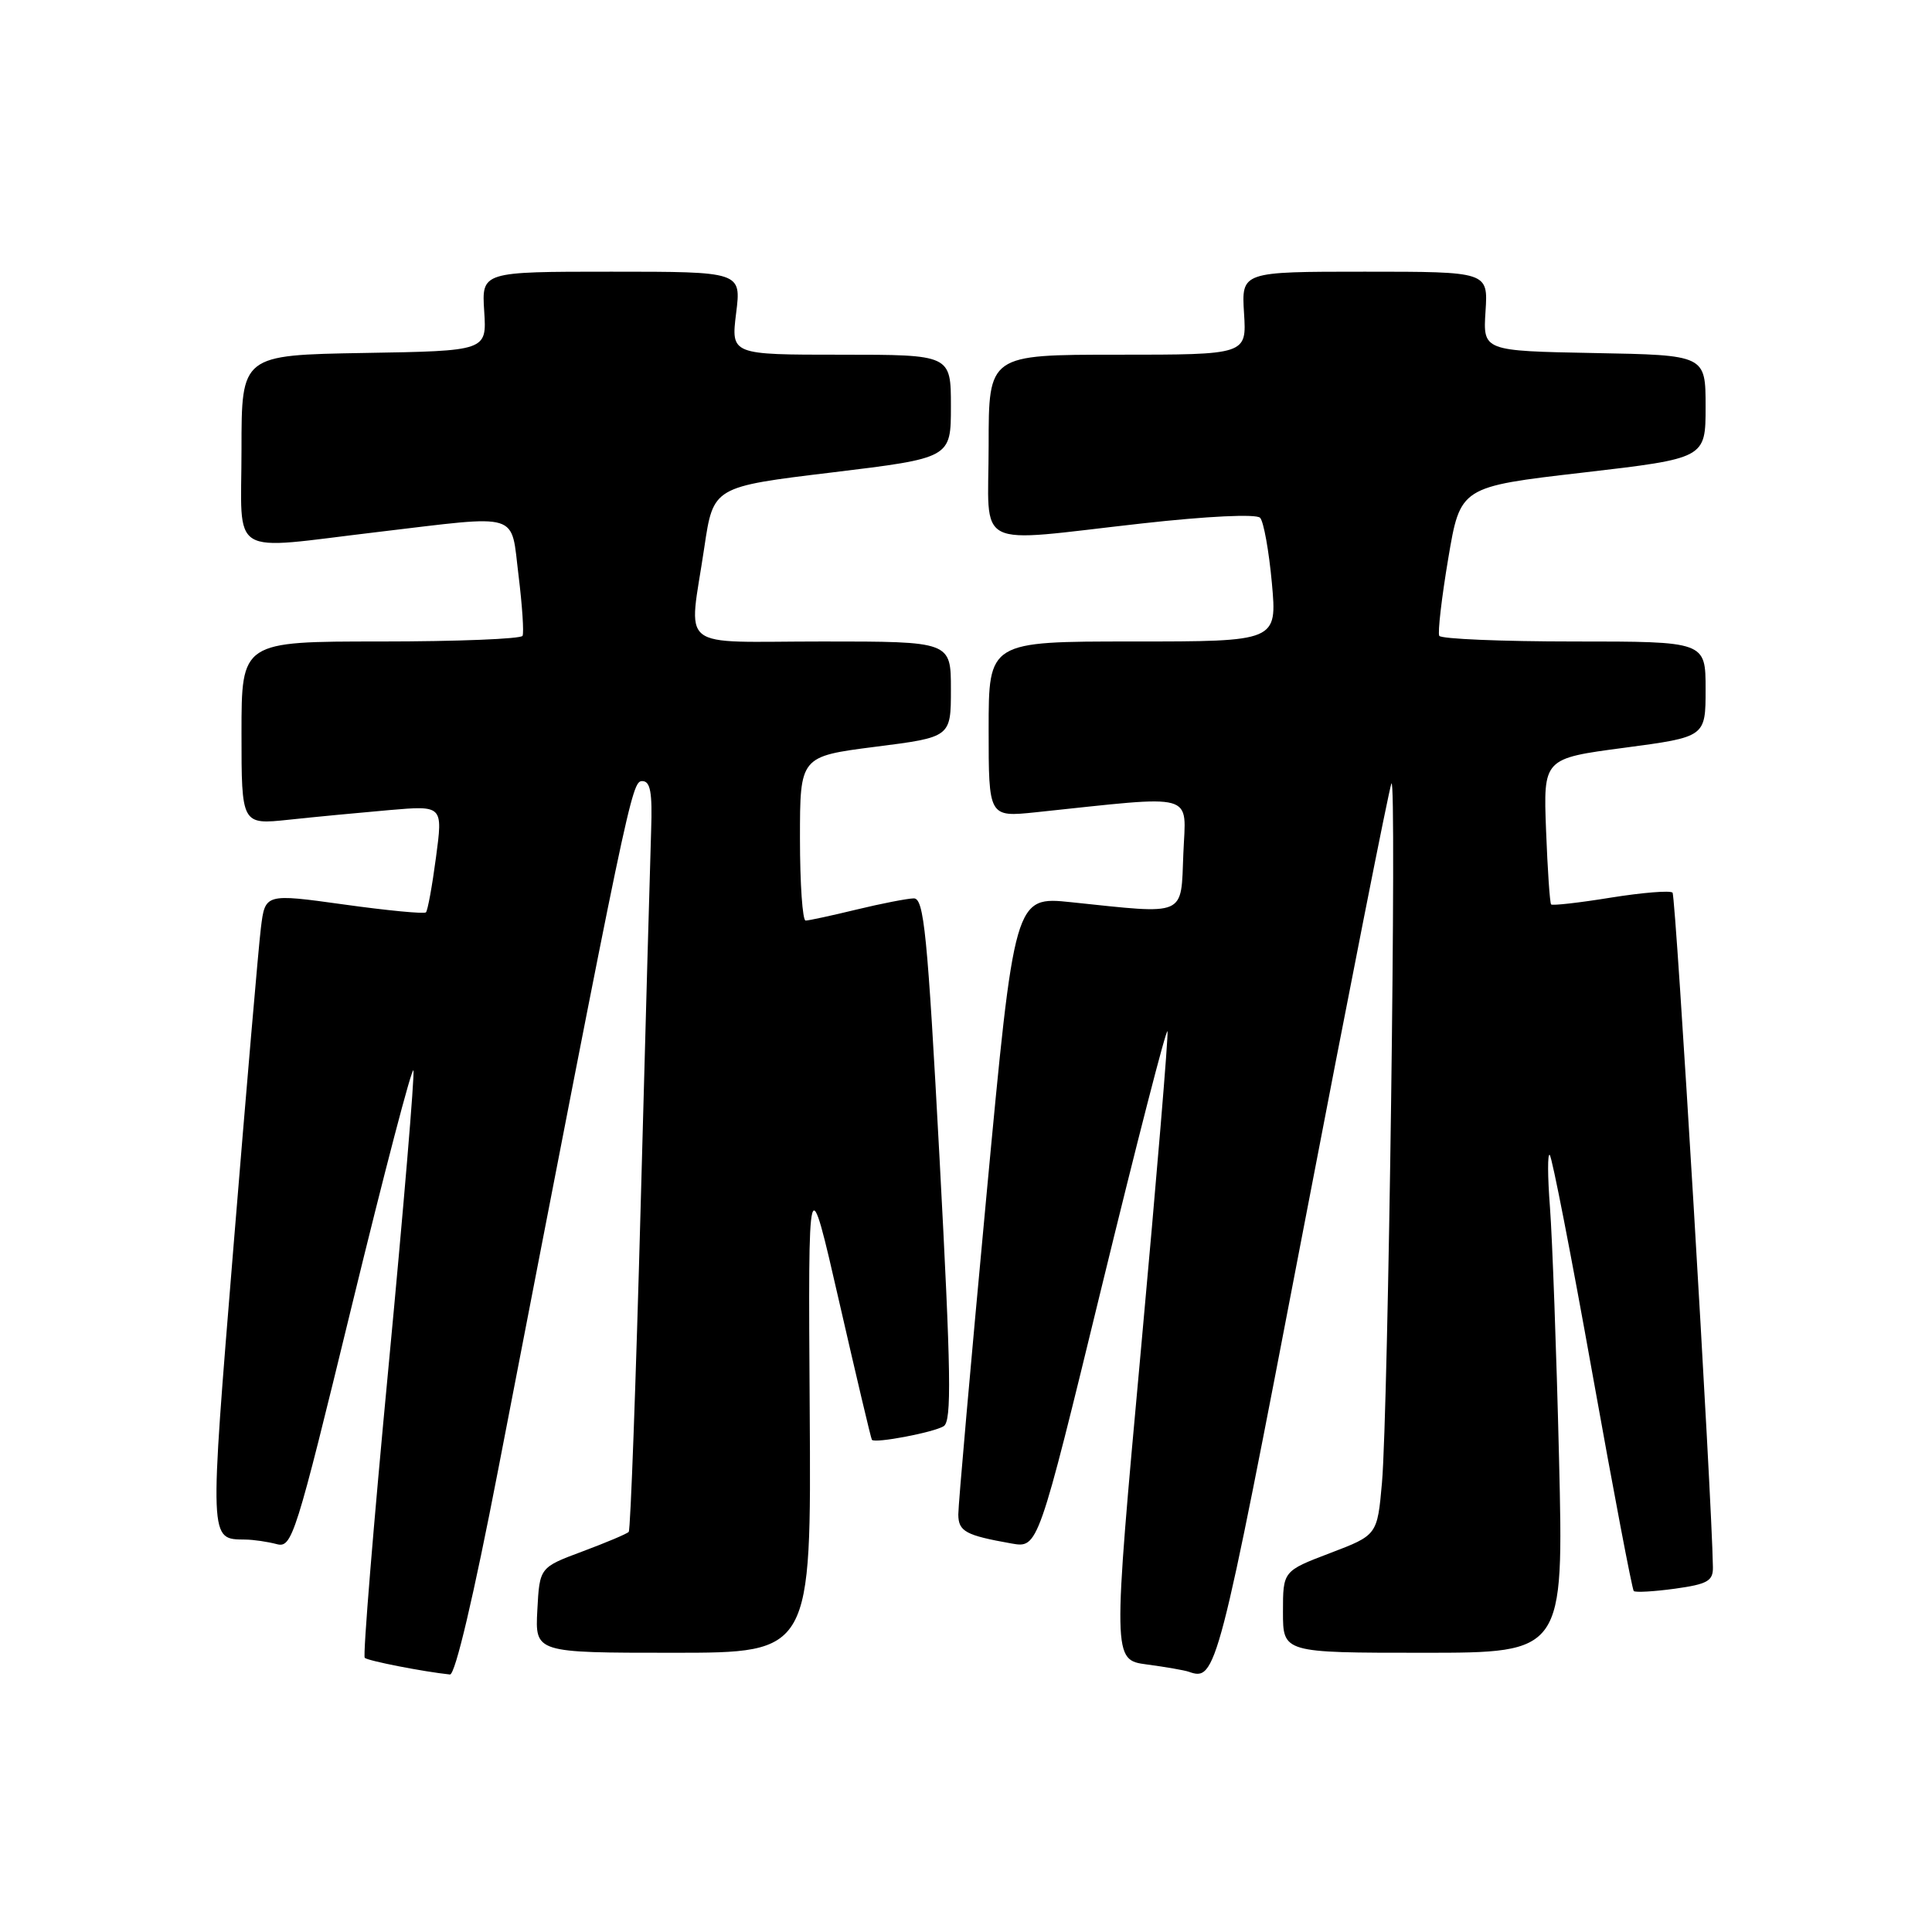 <?xml version="1.0" encoding="UTF-8" standalone="no"?>
<!DOCTYPE svg PUBLIC "-//W3C//DTD SVG 1.1//EN" "http://www.w3.org/Graphics/SVG/1.1/DTD/svg11.dtd" >
<svg xmlns="http://www.w3.org/2000/svg" xmlns:xlink="http://www.w3.org/1999/xlink" version="1.1" viewBox="0 0 256 256">
 <g >
 <path fill="currentColor"
d=" M 66.01 194.75 C 83.34 105.19 83.69 103.50 85.10 103.50 C 86.18 103.50 86.45 104.99 86.28 110.00 C 86.16 113.58 85.54 135.85 84.90 159.50 C 84.26 183.15 83.55 202.71 83.31 202.98 C 83.08 203.24 80.32 204.40 77.19 205.57 C 71.50 207.69 71.50 207.69 71.20 213.34 C 70.90 219.00 70.90 219.00 89.20 219.00 C 107.50 219.00 107.50 219.00 107.29 186.75 C 107.08 154.50 107.08 154.50 111.20 172.50 C 113.47 182.40 115.41 190.63 115.53 190.78 C 115.90 191.29 123.69 189.81 125.04 188.98 C 126.12 188.31 126.02 182.05 124.50 153.58 C 122.89 123.57 122.43 119.00 121.07 119.04 C 120.21 119.06 116.80 119.72 113.50 120.52 C 110.20 121.32 107.16 121.98 106.75 121.98 C 106.34 121.99 106.00 117.10 106.00 111.11 C 106.00 100.23 106.00 100.23 116.00 98.95 C 126.00 97.68 126.00 97.68 126.00 91.34 C 126.00 85.00 126.00 85.00 109.00 85.00 C 89.38 85.00 91.26 86.50 93.33 72.50 C 94.52 64.50 94.52 64.50 110.26 62.60 C 126.00 60.69 126.00 60.69 126.00 53.85 C 126.00 47.00 126.00 47.00 111.43 47.00 C 96.86 47.00 96.86 47.00 97.54 41.50 C 98.23 36.00 98.23 36.00 81.02 36.00 C 63.82 36.00 63.82 36.00 64.16 41.25 C 64.50 46.50 64.50 46.50 48.25 46.77 C 32.00 47.05 32.00 47.05 32.00 59.52 C 32.00 74.10 29.98 72.87 50.00 70.50 C 69.24 68.22 67.65 67.73 68.71 76.25 C 69.20 80.24 69.44 83.84 69.24 84.25 C 69.05 84.66 60.58 85.00 50.44 85.00 C 32.00 85.00 32.00 85.00 32.00 97.14 C 32.00 109.28 32.00 109.28 38.25 108.62 C 41.69 108.25 47.69 107.68 51.60 107.34 C 58.69 106.73 58.69 106.73 57.77 113.61 C 57.27 117.39 56.67 120.67 56.44 120.89 C 56.21 121.12 51.32 120.65 45.58 119.85 C 35.13 118.40 35.13 118.40 34.57 122.95 C 34.26 125.45 32.64 144.34 30.96 164.91 C 27.72 204.62 27.69 203.93 32.50 204.00 C 33.60 204.01 35.47 204.29 36.65 204.60 C 38.70 205.15 39.13 203.78 46.62 173.01 C 50.93 155.32 54.60 141.29 54.78 141.84 C 54.96 142.38 53.48 160.01 51.49 181.01 C 49.49 202.01 48.07 219.41 48.33 219.67 C 48.74 220.07 56.09 221.51 59.62 221.88 C 60.31 221.95 62.76 211.55 66.01 194.75 Z  M 172.62 163.31 C 178.76 131.32 184.05 104.55 184.37 103.82 C 185.10 102.16 183.95 187.02 183.12 196.45 C 182.50 203.41 182.50 203.41 176.25 205.79 C 170.00 208.17 170.00 208.17 170.00 213.59 C 170.00 219.00 170.00 219.00 188.60 219.00 C 207.20 219.00 207.20 219.00 206.58 193.25 C 206.24 179.09 205.69 164.12 205.38 160.00 C 205.06 155.88 205.05 152.74 205.35 153.04 C 205.66 153.33 208.20 166.36 211.00 182.00 C 213.80 197.64 216.27 210.60 216.48 210.82 C 216.70 211.03 219.15 210.89 221.94 210.51 C 226.25 209.91 227.00 209.49 226.97 207.66 C 226.85 198.69 222.06 118.73 221.62 118.28 C 221.30 117.97 217.63 118.27 213.44 118.94 C 209.26 119.62 205.70 120.02 205.53 119.84 C 205.36 119.65 205.06 115.22 204.86 110.00 C 204.50 100.50 204.50 100.50 215.25 99.08 C 226.00 97.65 226.00 97.65 226.00 91.33 C 226.00 85.00 226.00 85.00 208.56 85.00 C 198.97 85.00 190.93 84.66 190.71 84.25 C 190.49 83.84 191.02 79.22 191.90 74.00 C 193.50 64.50 193.50 64.50 209.75 62.62 C 226.00 60.73 226.00 60.73 226.00 53.89 C 226.00 47.05 226.00 47.05 211.25 46.78 C 196.50 46.50 196.50 46.50 196.84 41.25 C 197.18 36.00 197.18 36.00 180.84 36.00 C 164.50 36.00 164.50 36.00 164.84 41.50 C 165.19 47.00 165.19 47.00 148.09 47.00 C 131.00 47.00 131.00 47.00 131.00 59.00 C 131.00 73.10 128.63 71.89 151.31 69.36 C 159.99 68.39 166.46 68.08 166.97 68.61 C 167.44 69.10 168.14 72.99 168.53 77.25 C 169.23 85.00 169.23 85.00 150.12 85.00 C 131.00 85.00 131.00 85.00 131.00 96.64 C 131.00 108.28 131.00 108.28 137.25 107.63 C 158.85 105.36 157.13 104.88 156.80 113.10 C 156.46 121.55 157.36 121.16 141.96 119.55 C 134.42 118.76 134.42 118.76 130.69 158.63 C 128.64 180.56 126.97 199.48 126.98 200.68 C 127.00 202.93 127.95 203.44 134.03 204.52 C 137.55 205.14 137.55 205.14 145.99 170.47 C 150.64 151.40 154.55 136.18 154.70 136.65 C 154.84 137.12 153.26 156.05 151.19 178.72 C 147.42 219.94 147.42 219.94 151.96 220.55 C 154.46 220.88 156.95 221.32 157.50 221.51 C 161.14 222.80 161.36 221.96 172.62 163.31 Z "/>
</g>
</svg>